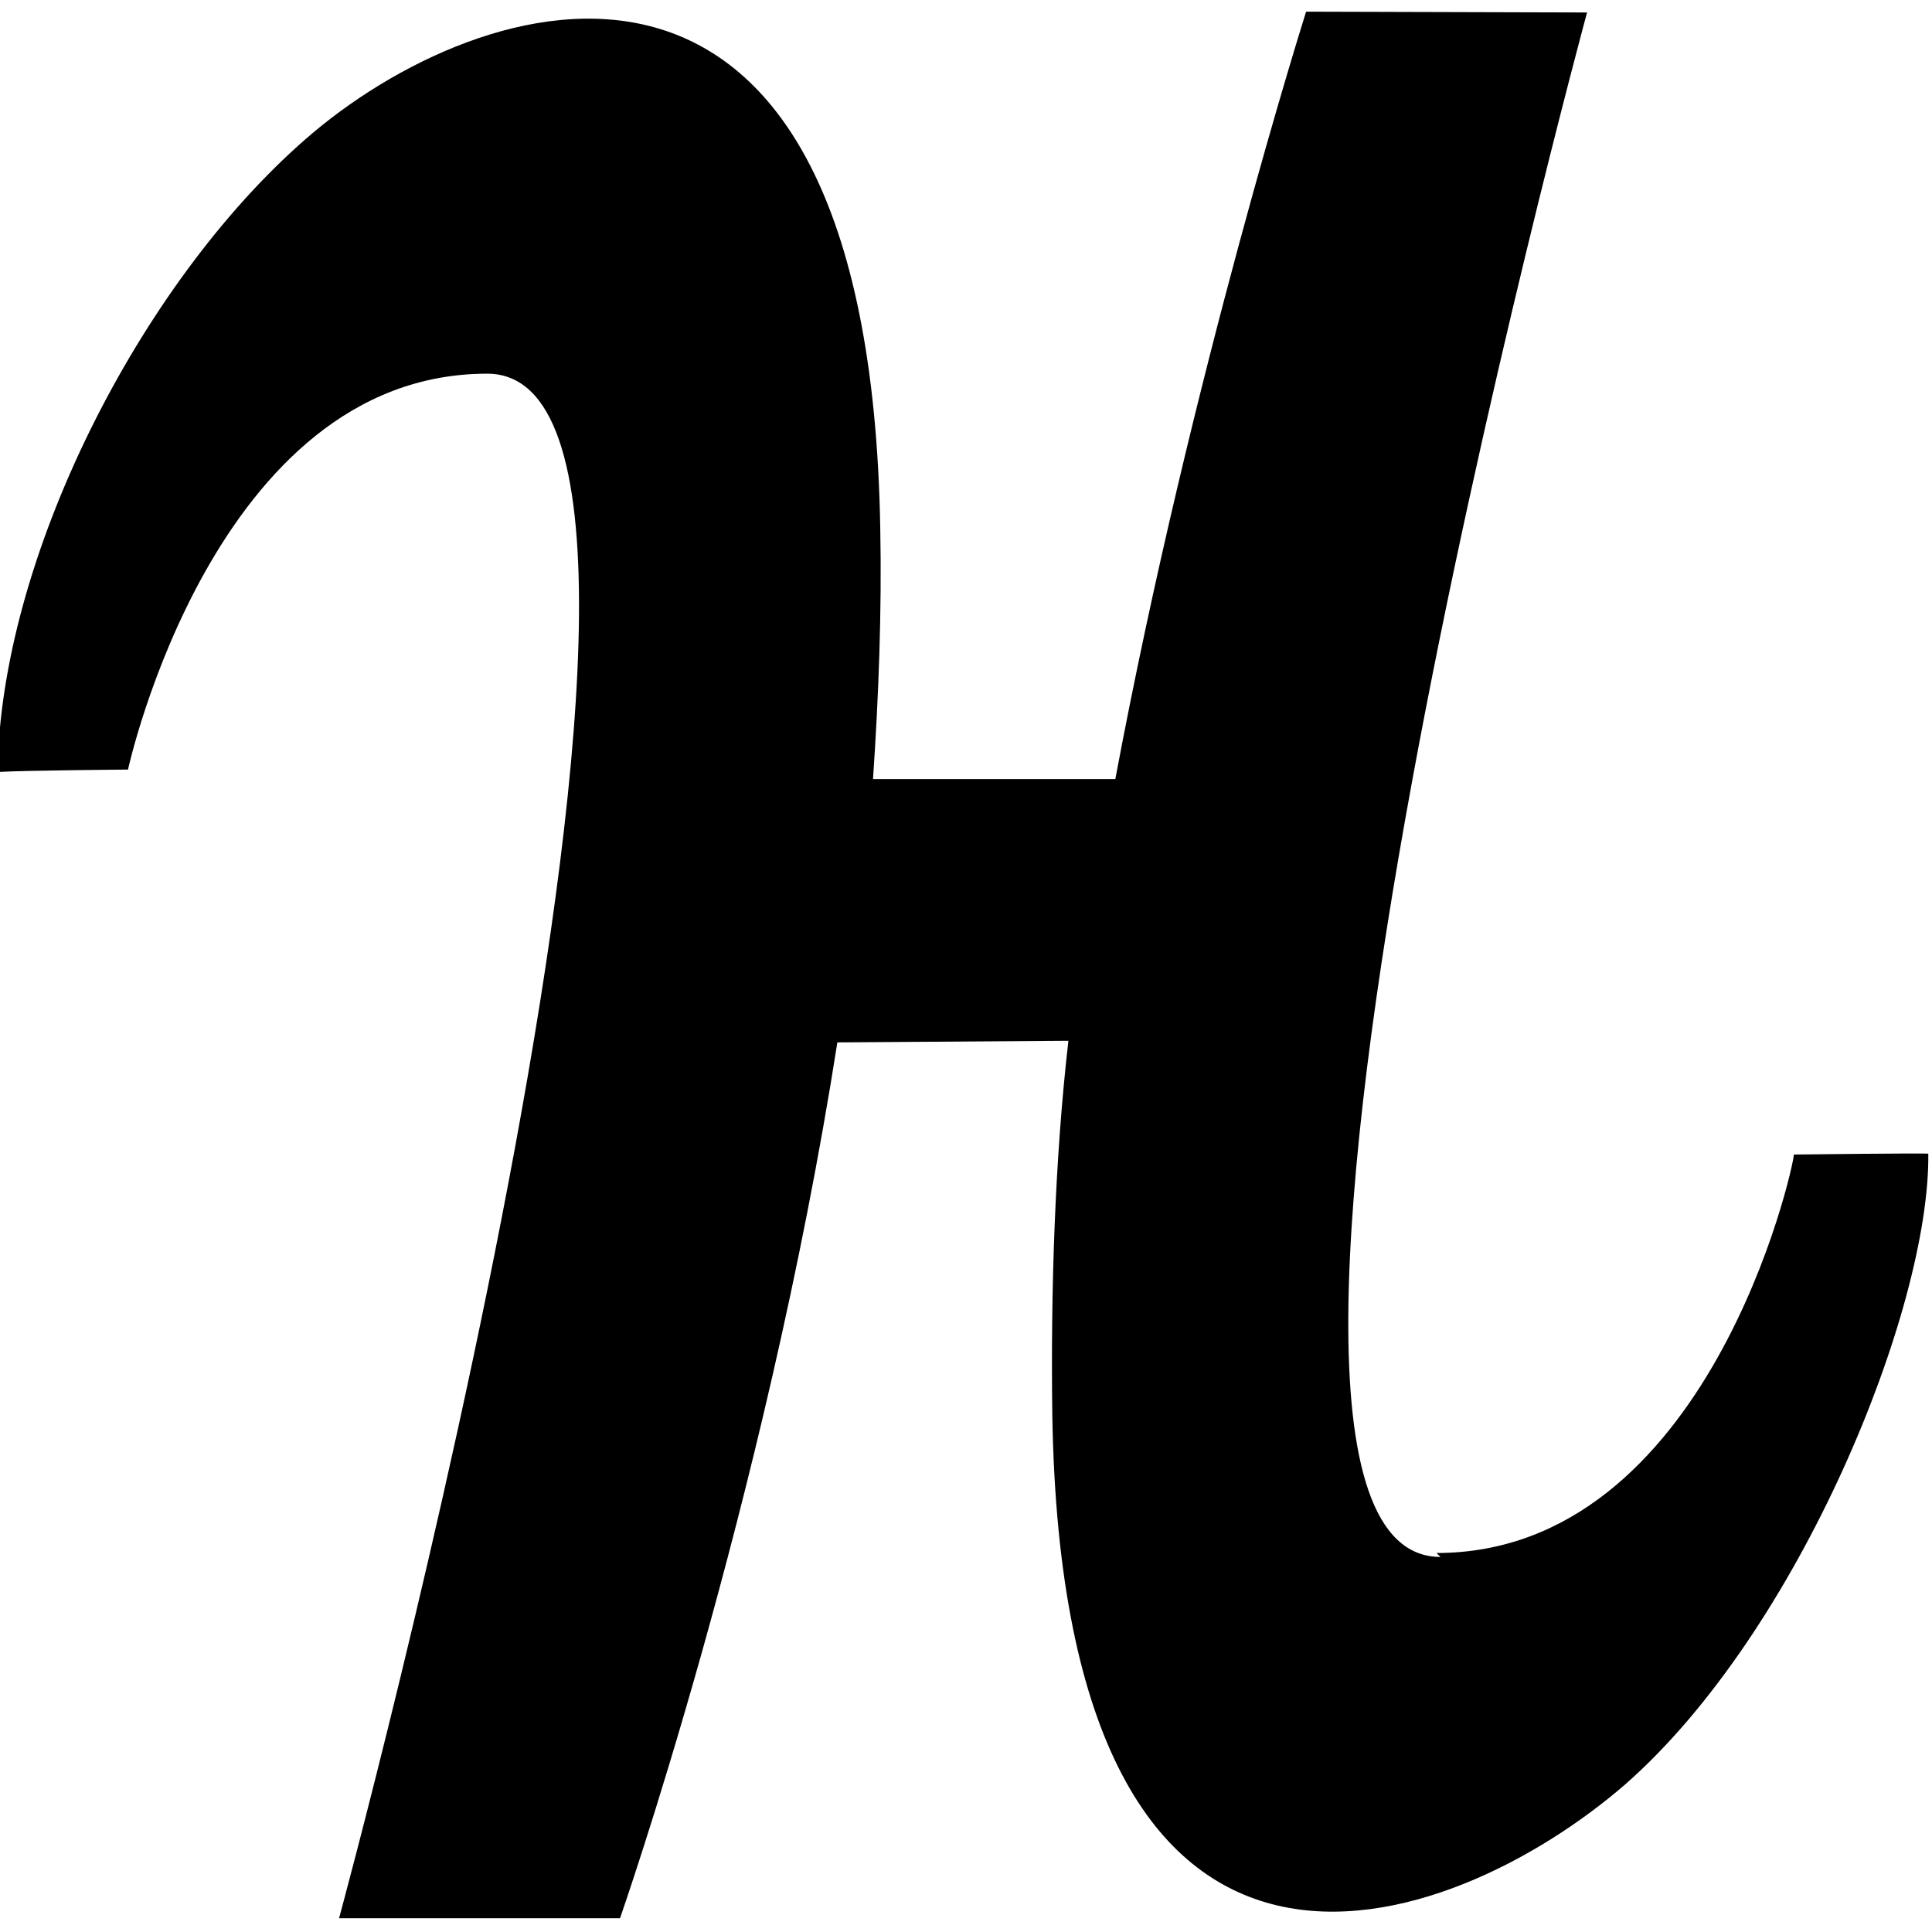 <svg viewBox="0 0 24 24" xmlns="http://www.w3.org/2000/svg"><path d="M17.895 19.341c-3.39 0 1.82-19.186 1.82-19.186l-3.49-.01s-1.43 4.515-2.37 9.533h-3.01c.07-1.032.11-2.08.09-3.114 -.14-8.26-4.974-6.73-7.14-4.835C1.73 3.53 0 6.95-.03 9.59 .3 9.57 1.59 9.56 1.59 9.56s1.07-4.918 4.462-4.918c3.385 0-1.84 19.187-1.84 19.187l3.49 0s1.8-5.14 2.7-10.88l2.87-.02c-.17 1.48-.22 3.12-.2 4.64 .13 8.26 4.95 6.48 7.122 4.593 2.16-1.9 3.782-5.9 3.76-7.83 0-.01-1.65.01-1.67.01 0 .15-1.06 4.95-4.44 4.95Z"/></svg>